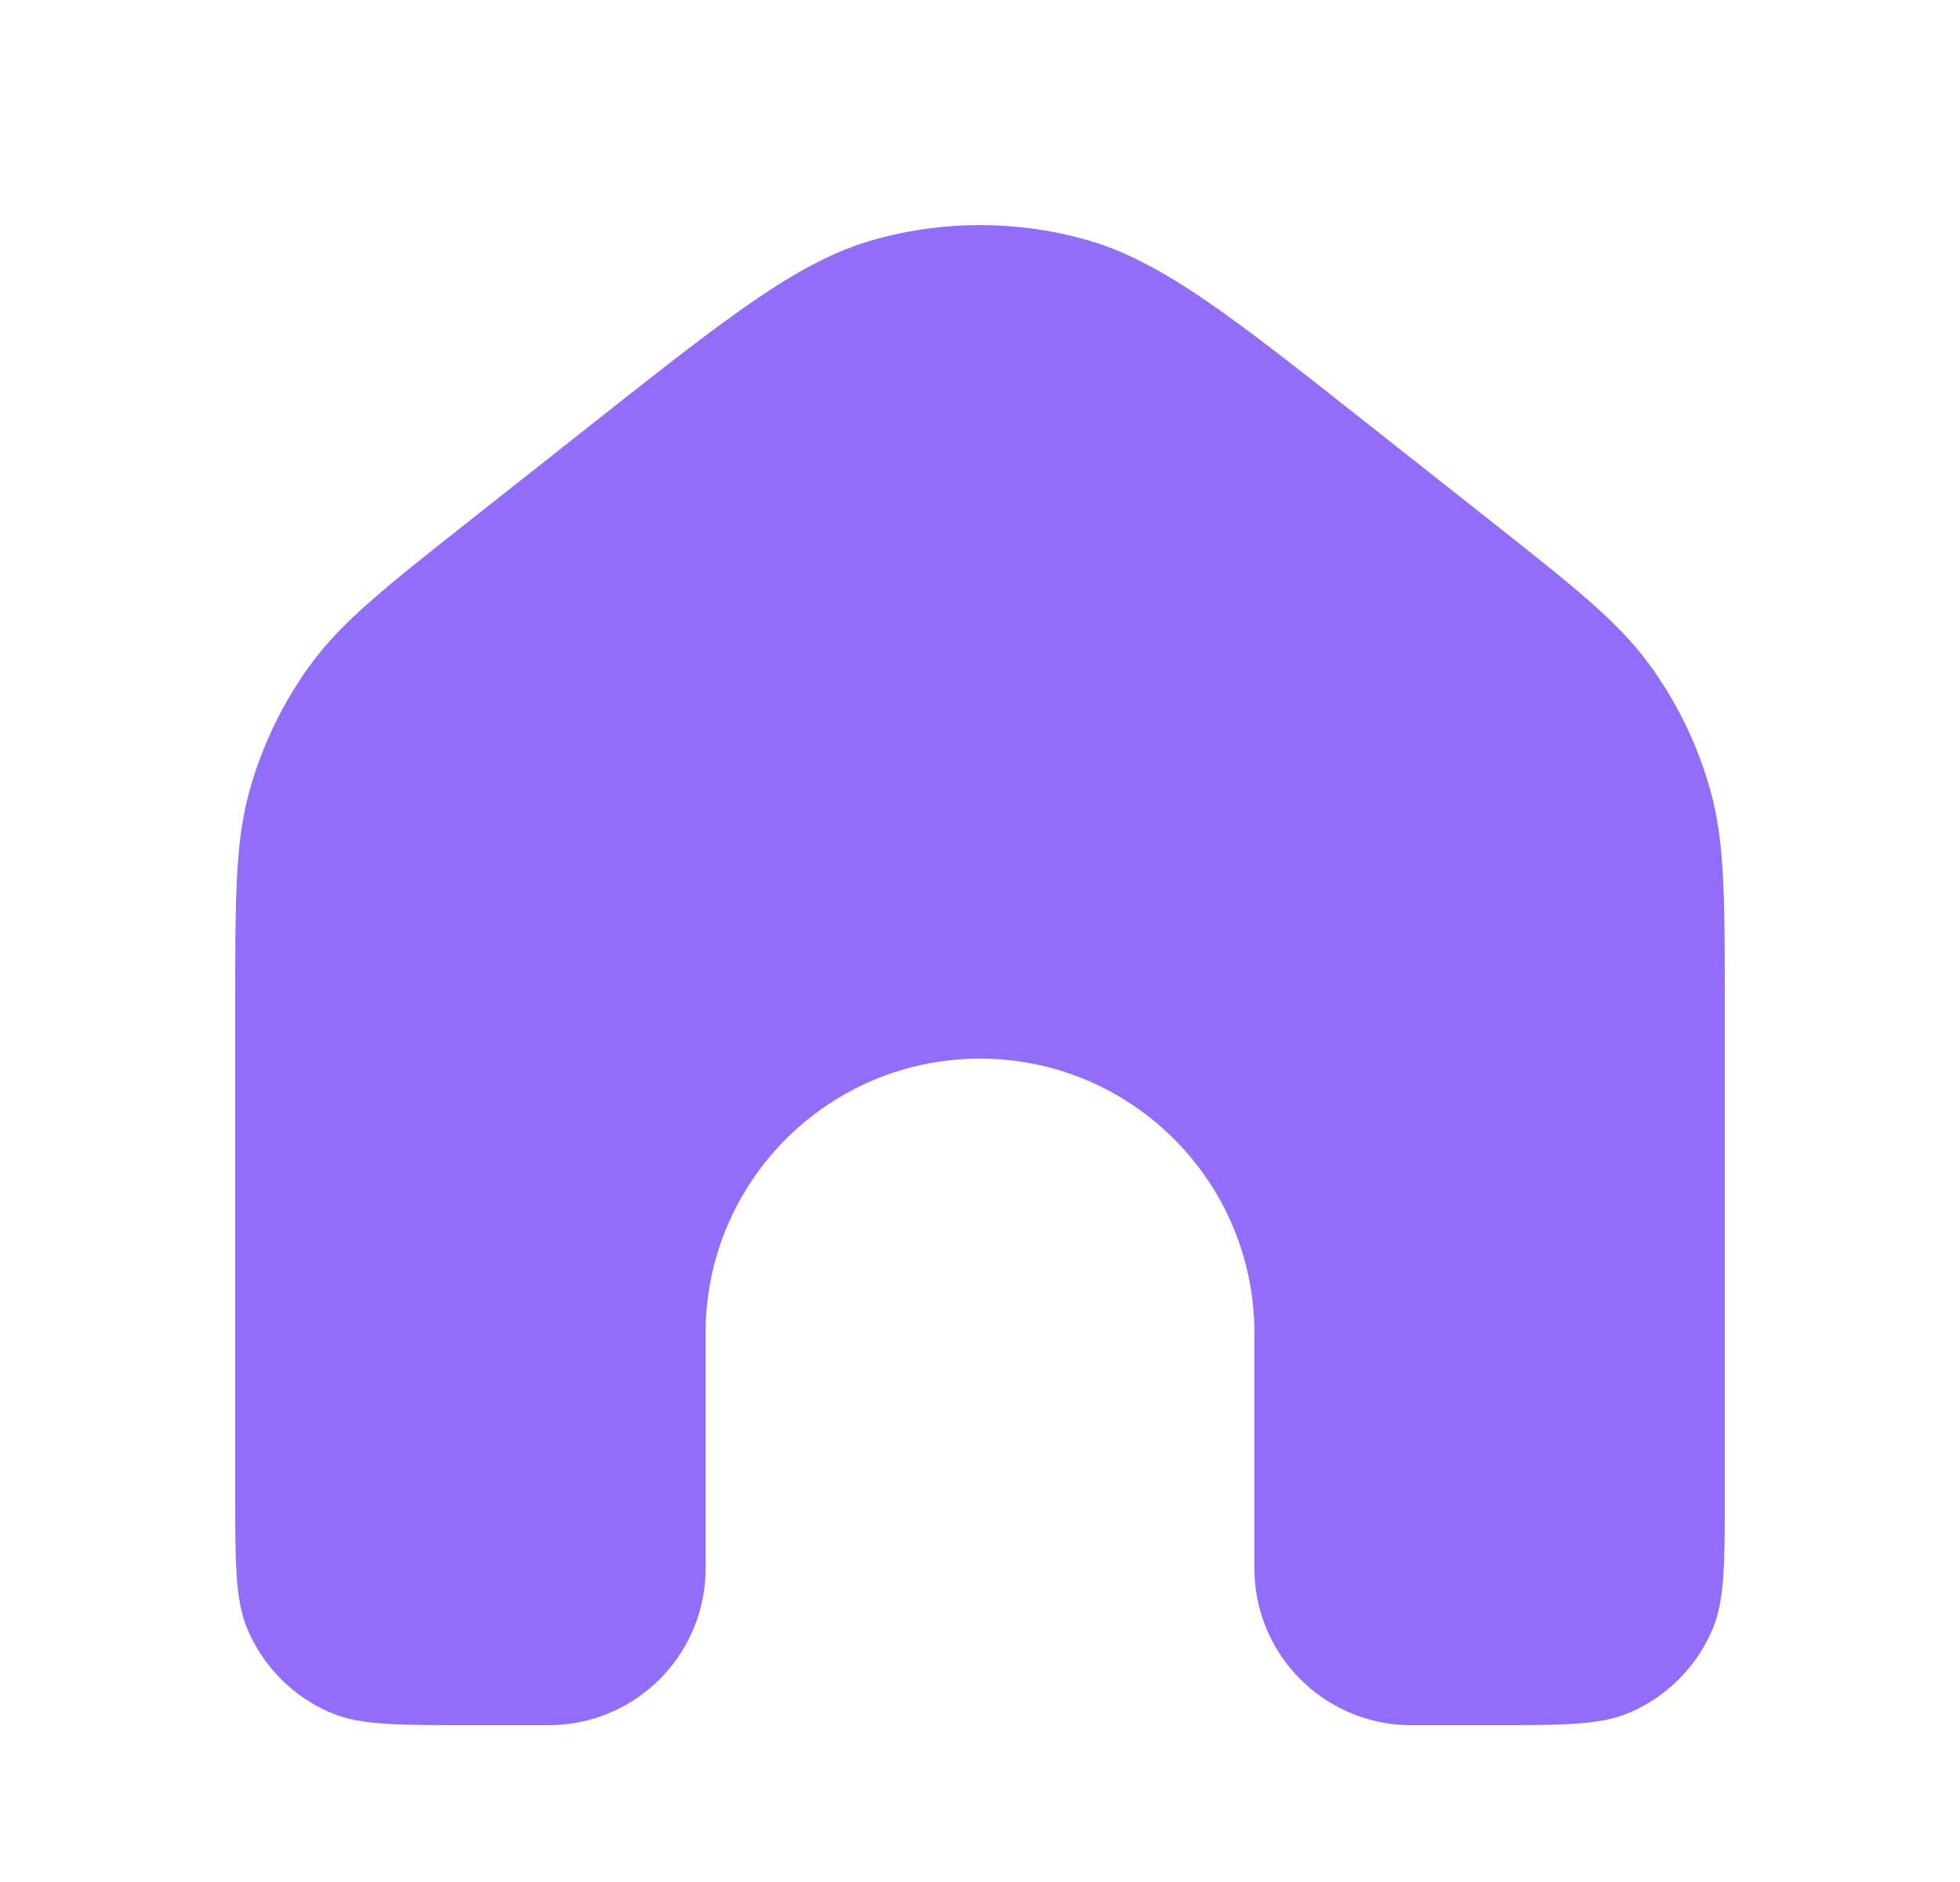 <svg width="25" height="24" viewBox="0 0 25 24" fill="none" xmlns="http://www.w3.org/2000/svg">
<path d="M22 19V12.877C22 11.454 22 10.742 21.818 10.086C21.657 9.504 21.391 8.957 21.035 8.47C20.633 7.921 20.074 7.48 18.957 6.598L18.957 6.598L17.457 5.414C15.686 4.015 14.801 3.316 13.821 3.048C12.956 2.811 12.044 2.811 11.179 3.048C10.199 3.316 9.314 4.015 7.543 5.414L6.043 6.598C4.926 7.48 4.367 7.921 3.965 8.47C3.609 8.957 3.344 9.504 3.182 10.086C3 10.742 3 11.454 3 12.877V19C3 19.932 3 20.398 3.152 20.765C3.355 21.255 3.745 21.645 4.235 21.848C4.602 22 5.068 22 6 22H6.875C6.991 22 7.049 22 7.098 21.998C8.126 21.947 8.947 21.125 8.998 20.098C9 20.049 9 19.991 9 19.875V17C9 15.067 10.567 13.5 12.5 13.5C14.433 13.5 16 15.067 16 17V19.875C16 19.991 16 20.049 16.002 20.098C16.053 21.125 16.875 21.947 17.902 21.998C17.951 22 18.009 22 18.125 22H19C19.932 22 20.398 22 20.765 21.848C21.255 21.645 21.645 21.255 21.848 20.765C22 20.398 22 19.932 22 19Z" fill="#916DF9"/>
</svg>
